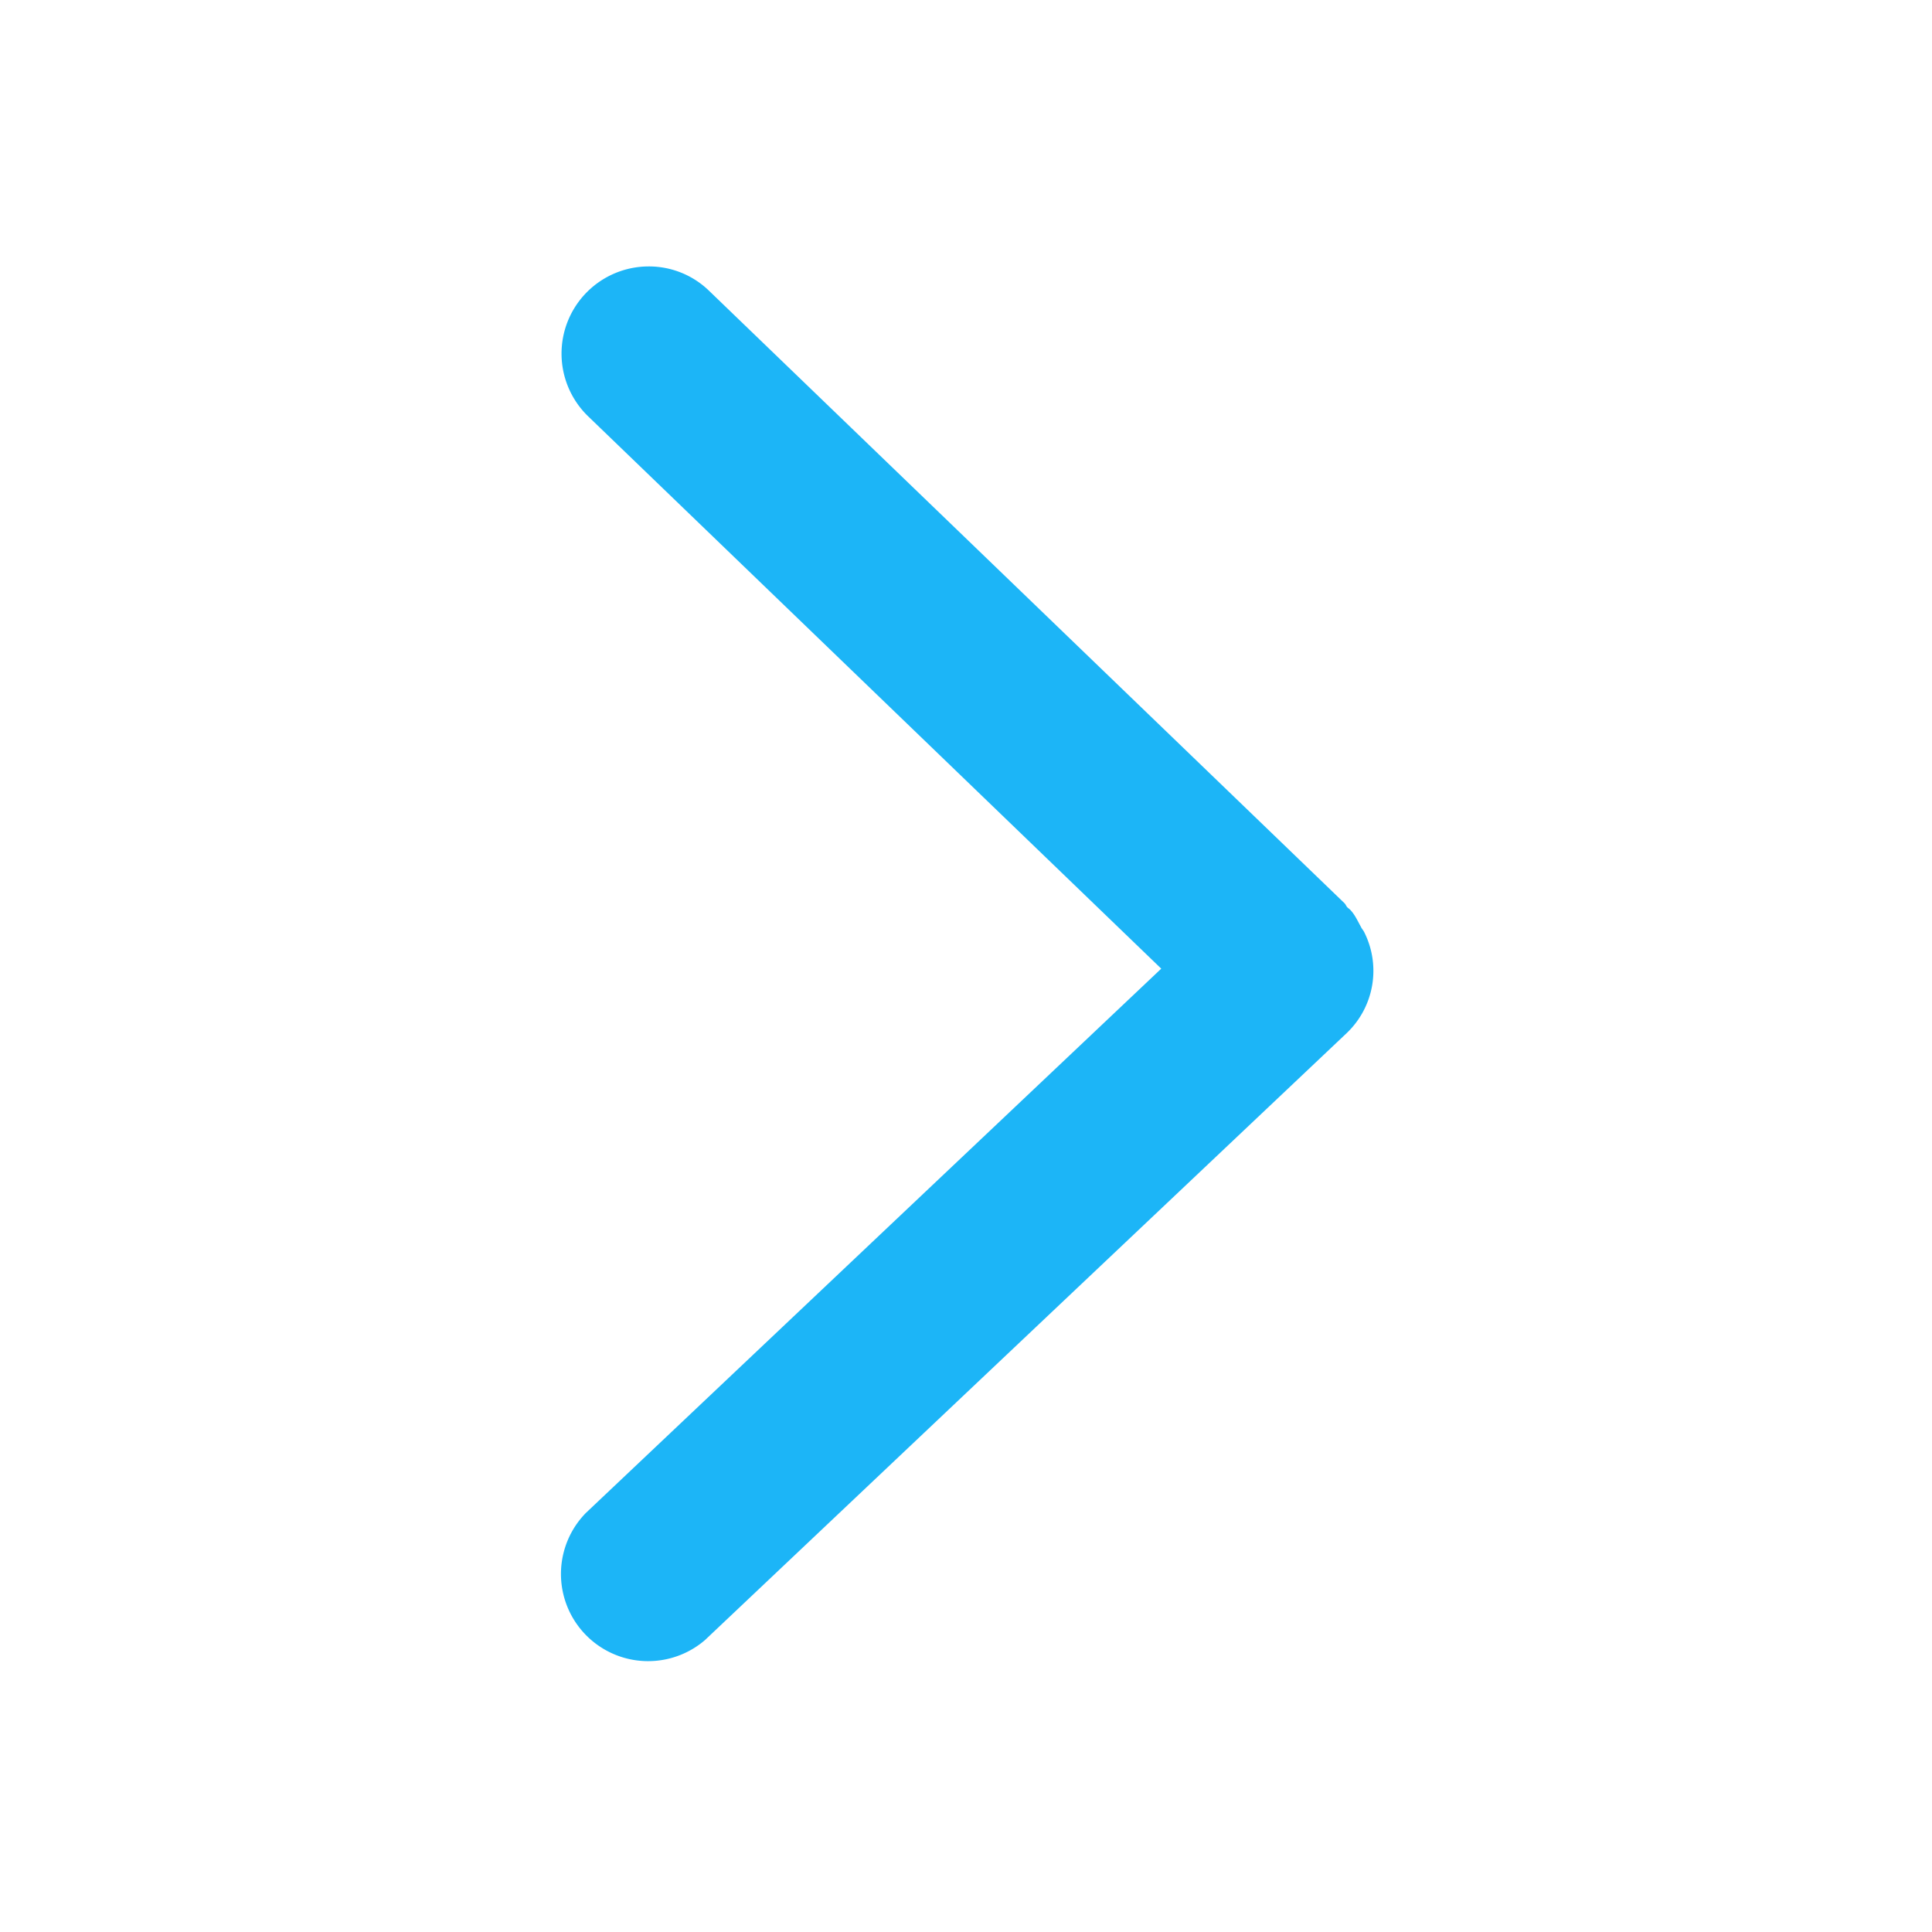 <svg height="200" viewBox="0 0 1024 1024" width="200" xmlns="http://www.w3.org/2000/svg"><path d="m721.44 491.456c-1.792-3.136-3.168-6.496-5.792-9.248-.48-.48-1.024-.832-1.504-1.28-.64-.672-.896-1.568-1.536-2.208l-336.768-324.576a45.76 45.76 0 0 0 -31.968-12.928h-.096a46.208 46.208 0 0 0 -32.032 79.456l303.744 292.736-304.928 288.448a46.208 46.208 0 0 0 63.488 67.072l-.064.032 339.84-321.44a45.6 45.6 0 0 0 9.184-53.568l.128.256c-.448-.992-1.216-1.792-1.728-2.752z" fill="#1cb5f7" /></svg>
